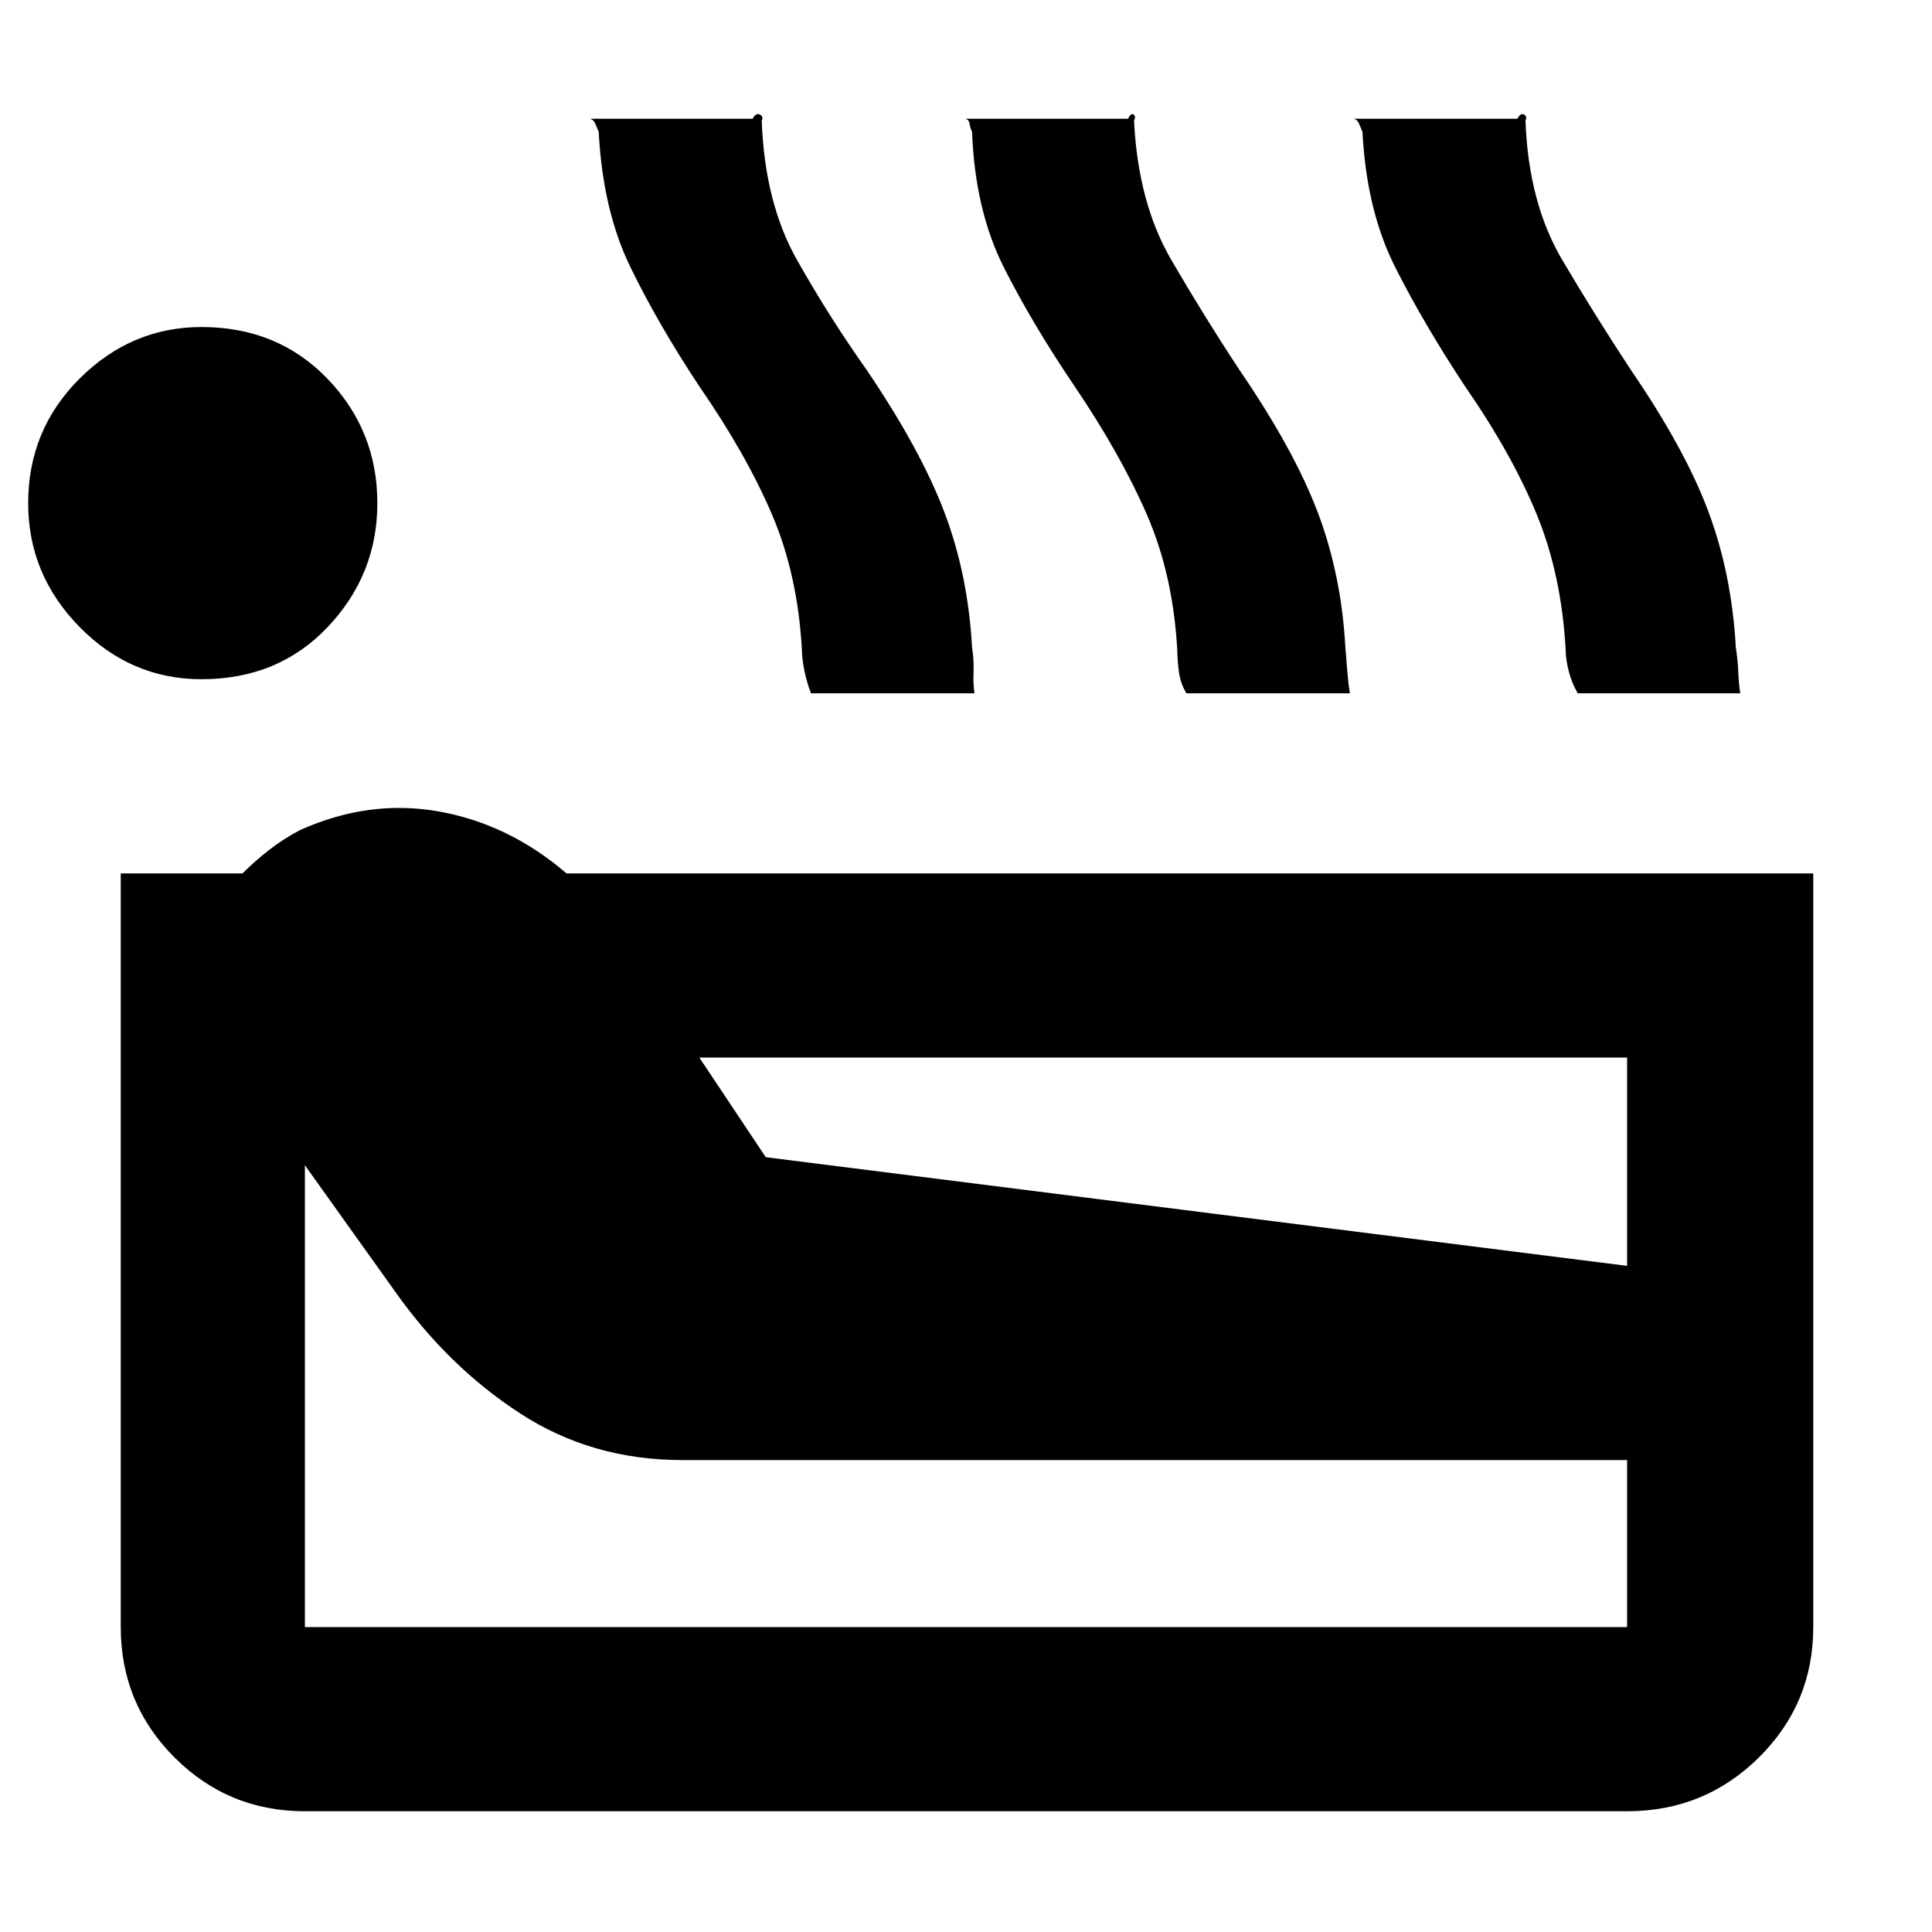 <svg xmlns="http://www.w3.org/2000/svg" height="48" viewBox="0 -960 960 960" width="48"><path d="M151.5-60q-38.05 0-64.78-26.72Q60-113.45 60-151.5V-526h60.5q6-6 13-11.5t15.5-10q34.47-15.5 69.23-9.25Q253-550.5 281.5-526H901v374.5q0 38.05-27.02 64.78Q846.96-60 808.5-60h-657Zm-51.39-562.5q-35.11 0-60.61-26T14-709.97Q14-746.5 39.67-772t60.46-25.5q37.87 0 62.62 25.74Q187.5-746.03 187.5-710q0 35.5-24.6 61.5t-62.79 26Zm51.39 471h657v-83H339q-44.95 0-80.6-23.21-35.66-23.21-61.9-60.29l-45-63v229.5Zm229-233.5 428 54v-103.5h-461l33 49.5ZM403-615.5q-2-5-3.25-11t-1.25-10q-2-37.5-14.75-67.5t-36.25-64q-20.5-31-34.25-59.25T297.5-894.5q-1-2.27-1.75-4.14-.75-1.86-2.58-2.36H374q1.5-3 3.5-2.11 2 .89 1 3.11 1.5 40.77 17.5 69.13 16 28.37 34.68 54.74 26.82 39.63 38.57 70.63 11.75 31 13.75 67 1 6.45.75 12.47-.25 6.03.47 10.53H403Zm186.5 0q-3-5-3.75-11t-.75-10q-2-37.5-15-67.5t-36-64q-21-31-35.25-59.25T483-894.5q-1-2.27-1.25-4.14-.25-1.86-2.08-2.36h80.83q1.5-3 2.75-2.11 1.25.89.25 3.11 2 40.77 18.5 69.13 16.5 28.37 34 54.87 27 39.5 38.75 70.5t13.75 67q.5 6.45 1 12.47.5 6.03 1.23 10.53H589.5Zm194.5 0q-3-5-4.5-11t-1.5-10q-2-37.5-14.25-67.5T728-768q-20.5-31-34.75-59.25T677-894.5q-1-2.27-1.75-4.14-.75-1.86-2.58-2.36H754q1.5-3 3.25-2.11 1.75.89.75 3.11 1.5 40.77 18.25 69.13Q793-802.5 810.5-776q27 39.5 38.5 70.5t13.5 67q1 6.45 1.25 12.47.25 6.03.98 10.53H784Z"/></svg>